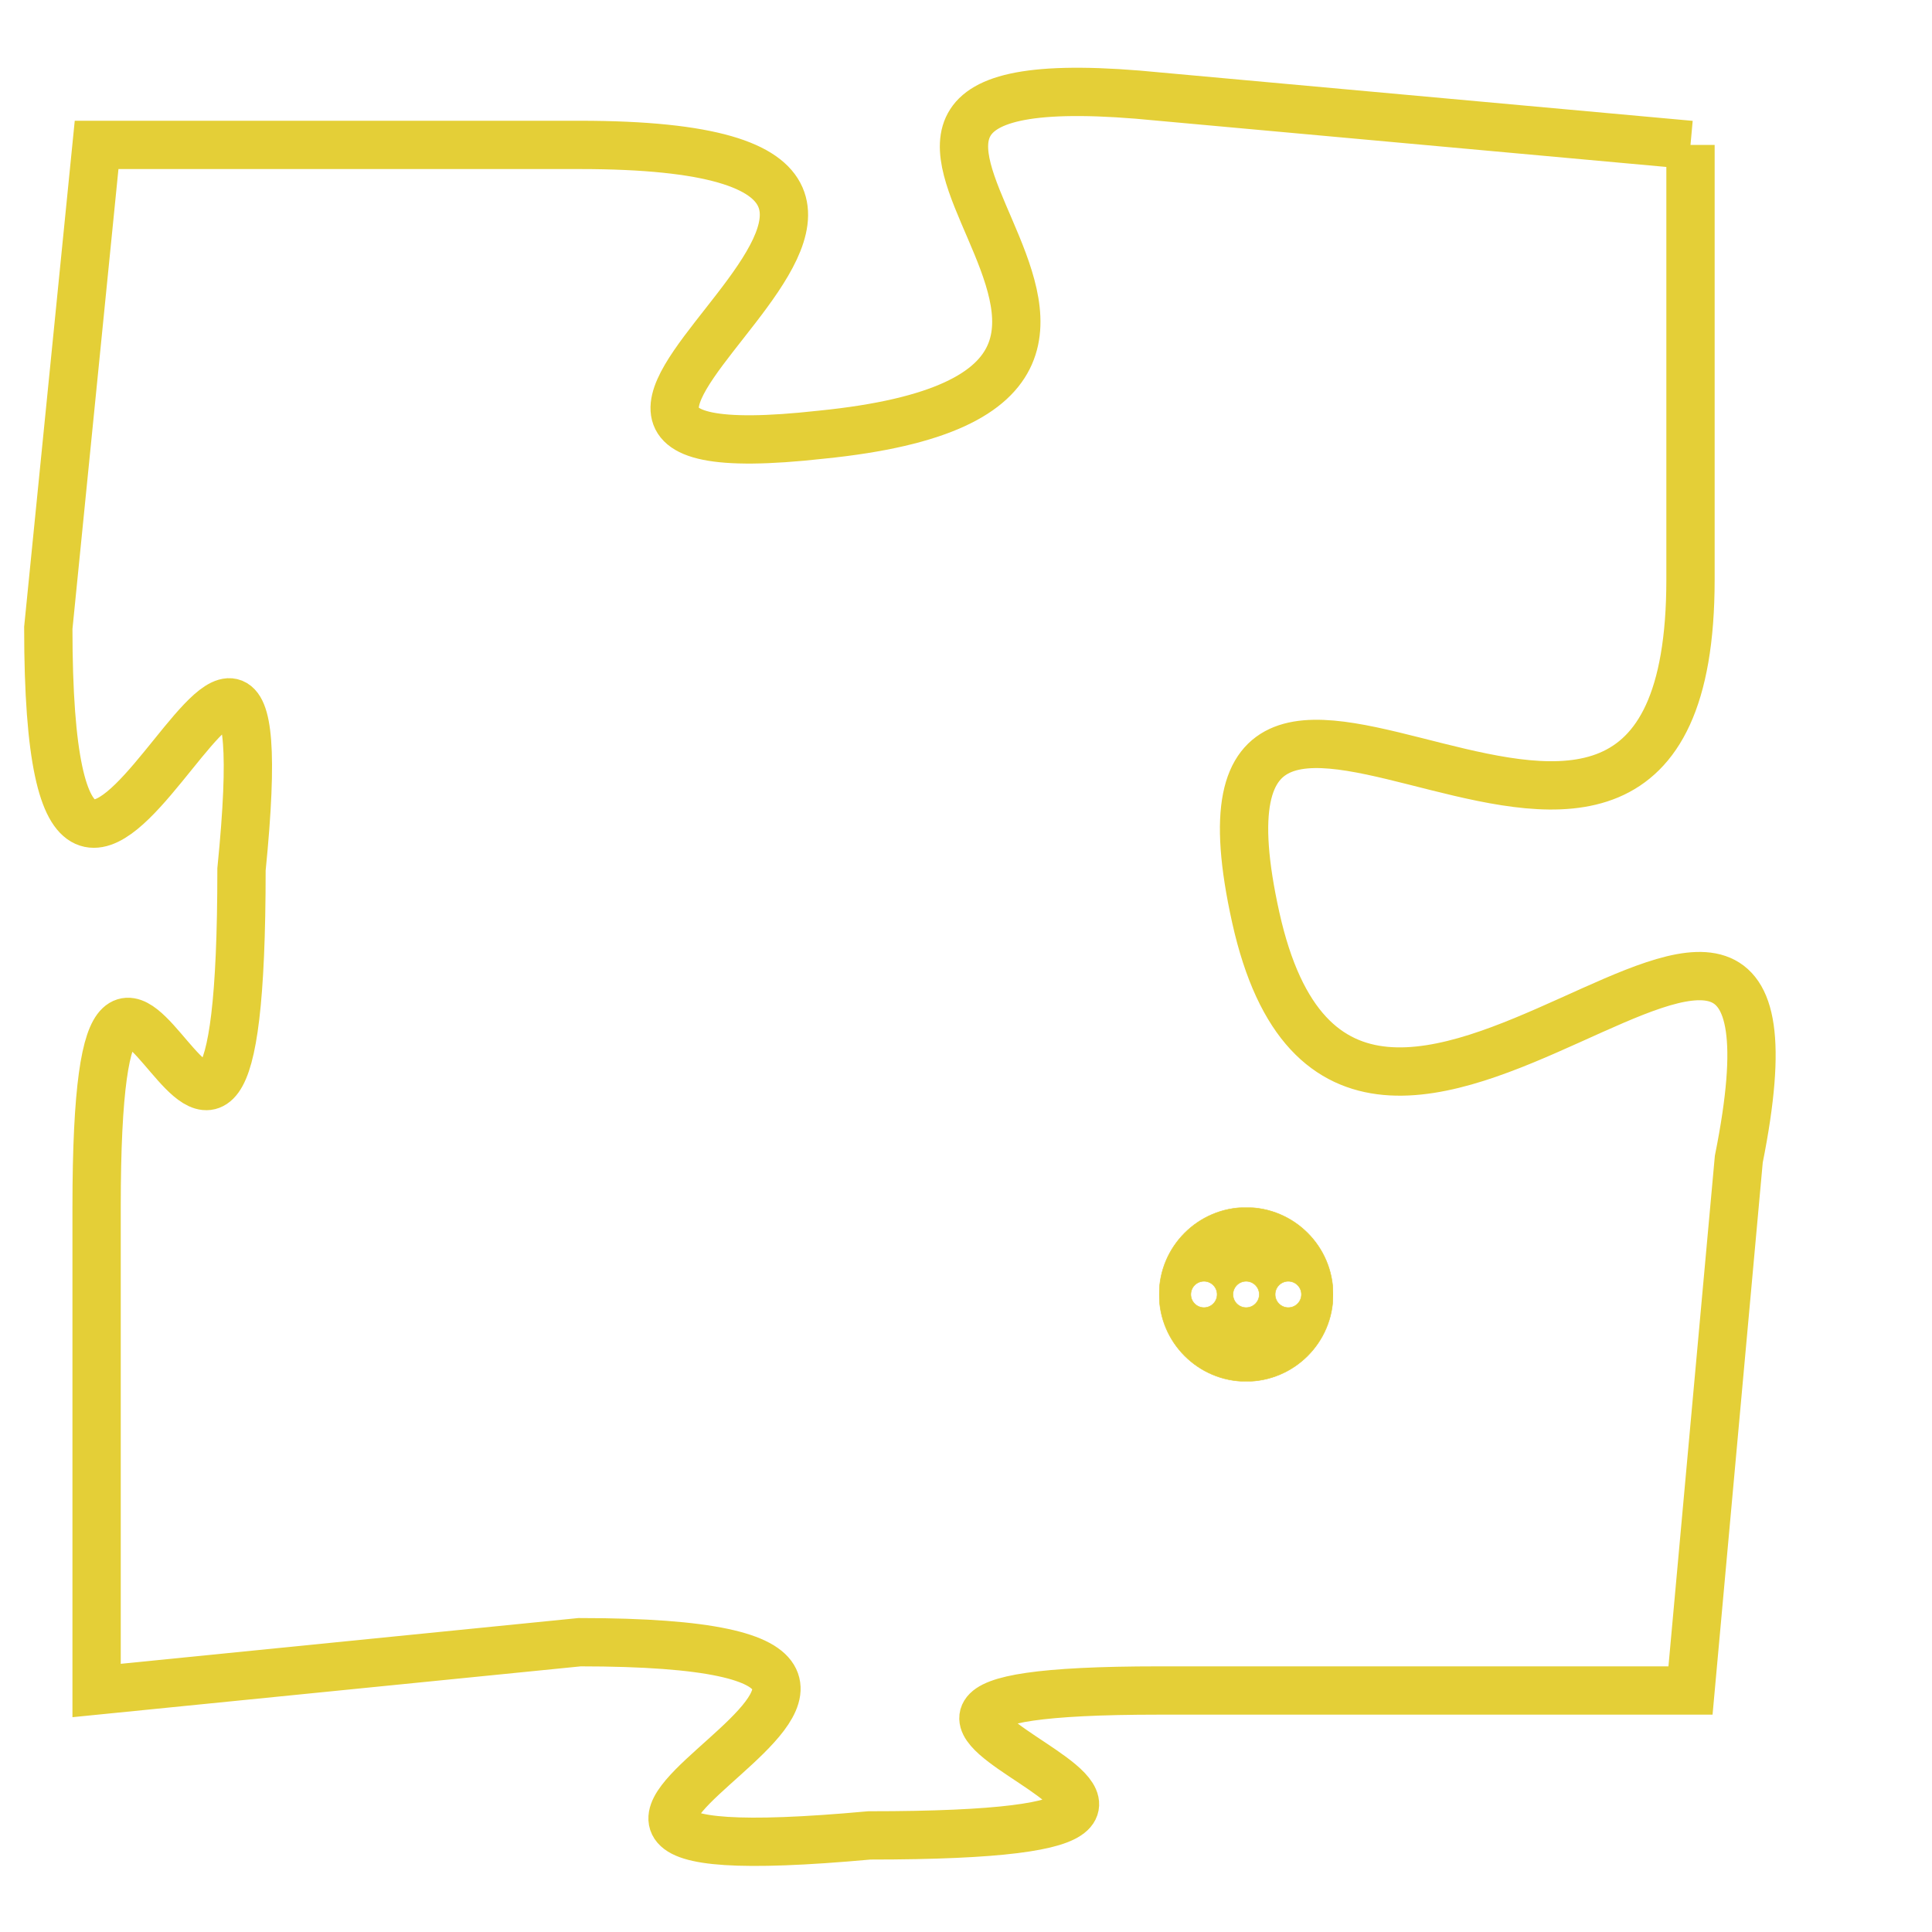 <svg version="1.1" xmlns="http://www.w3.org/2000/svg" xmlns:xlink="http://www.w3.org/1999/xlink" fill="transparent" x="0" y="0" width="350" height="350" preserveAspectRatio="xMinYMin slice"><style type="text/css">.links{fill:transparent;stroke: #E4CF37;}.links:hover{fill:#63D272; opacity:0.4;}</style><defs><g id="allt"><path id="t6512" d="M429,1600 L418,1599 C408,1598 421,1605 411,1606 C402,1607 417,1600 406,1600 L396,1600 396,1600 L395,1610 C395,1621 400,1605 399,1615 C399,1626 396,1612 396,1622 L396,1632 396,1632 L406,1631 C417,1631 401,1636 412,1635 C423,1635 408,1632 418,1632 L429,1632 429,1632 L430,1621 C432,1611 422,1625 420,1616 C418,1607 429,1619 429,1609 L429,1600"/></g><clipPath id="c" clipRule="evenodd" fill="transparent"><use href="#t6512"/></clipPath></defs><svg viewBox="394 1597 39 40" preserveAspectRatio="xMinYMin meet"><svg width="4380" height="2430"><g><image crossorigin="anonymous" x="0" y="0" href="https://nftpuzzle.license-token.com/assets/completepuzzle.svg" width="100%" height="100%" /><g class="links"><use href="#t6512"/></g></g></svg><svg x="418" y="1622" height="9%" width="9%" viewBox="0 0 330 330"><g><a xlink:href="https://nftpuzzle.license-token.com/" class="links"><title>See the most innovative NFT based token software licensing project</title><path fill="#E4CF37" id="more" d="M165,0C74.019,0,0,74.019,0,165s74.019,165,165,165s165-74.019,165-165S255.981,0,165,0z M85,190 c-13.785,0-25-11.215-25-25s11.215-25,25-25s25,11.215,25,25S98.785,190,85,190z M165,190c-13.785,0-25-11.215-25-25 s11.215-25,25-25s25,11.215,25,25S178.785,190,165,190z M245,190c-13.785,0-25-11.215-25-25s11.215-25,25-25 c13.785,0,25,11.215,25,25S258.785,190,245,190z"></path></a></g></svg></svg></svg>